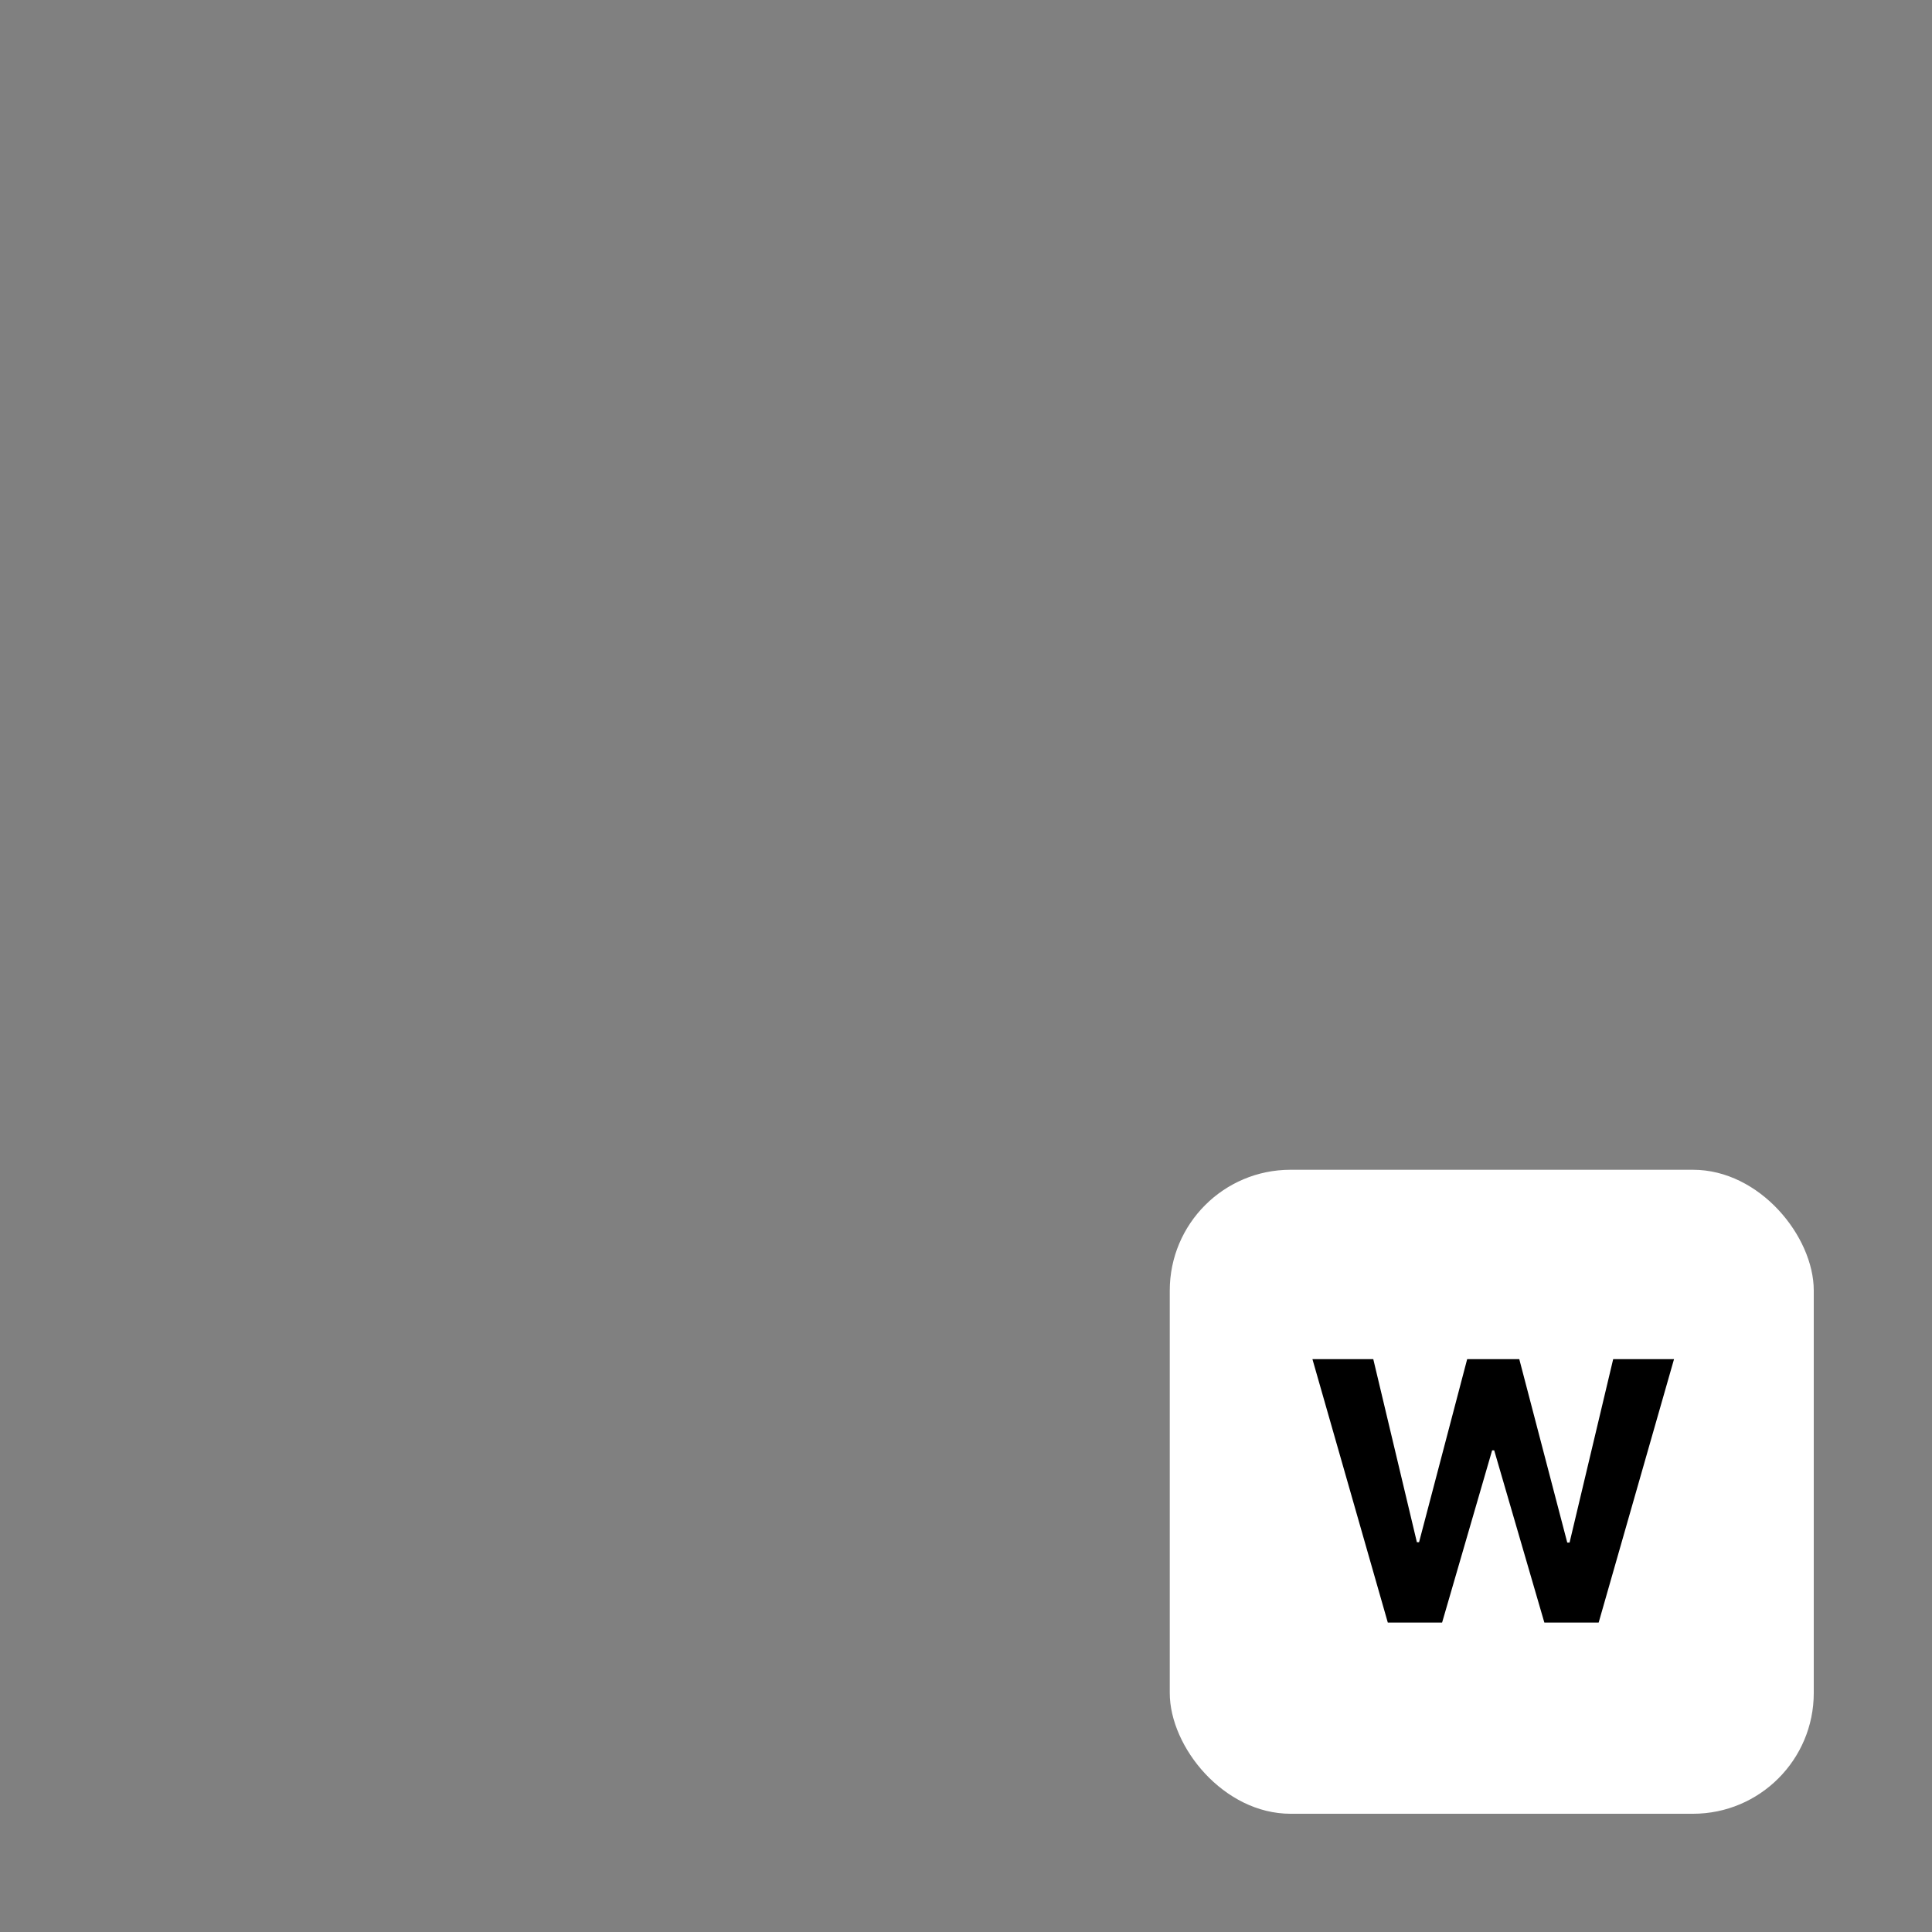 <svg width="256" height="256" viewBox="0 0 256 256" fill="none" xmlns="http://www.w3.org/2000/svg">
<rect x="0" y="0" width="256" height="256" fill="#808080" stroke="none"/>
<rect x="155" y="155" width="85.333" height="85.333" rx="16" fill="white"/>
<path d="M183.892 215L173.903 180.091H181.966L187.744 204.347H188.034L194.409 180.091H201.312L207.67 204.398H207.977L213.756 180.091H221.818L211.83 215H204.636L197.989 192.176H197.716L191.085 215H183.892Z" fill="black"/>
</svg>
